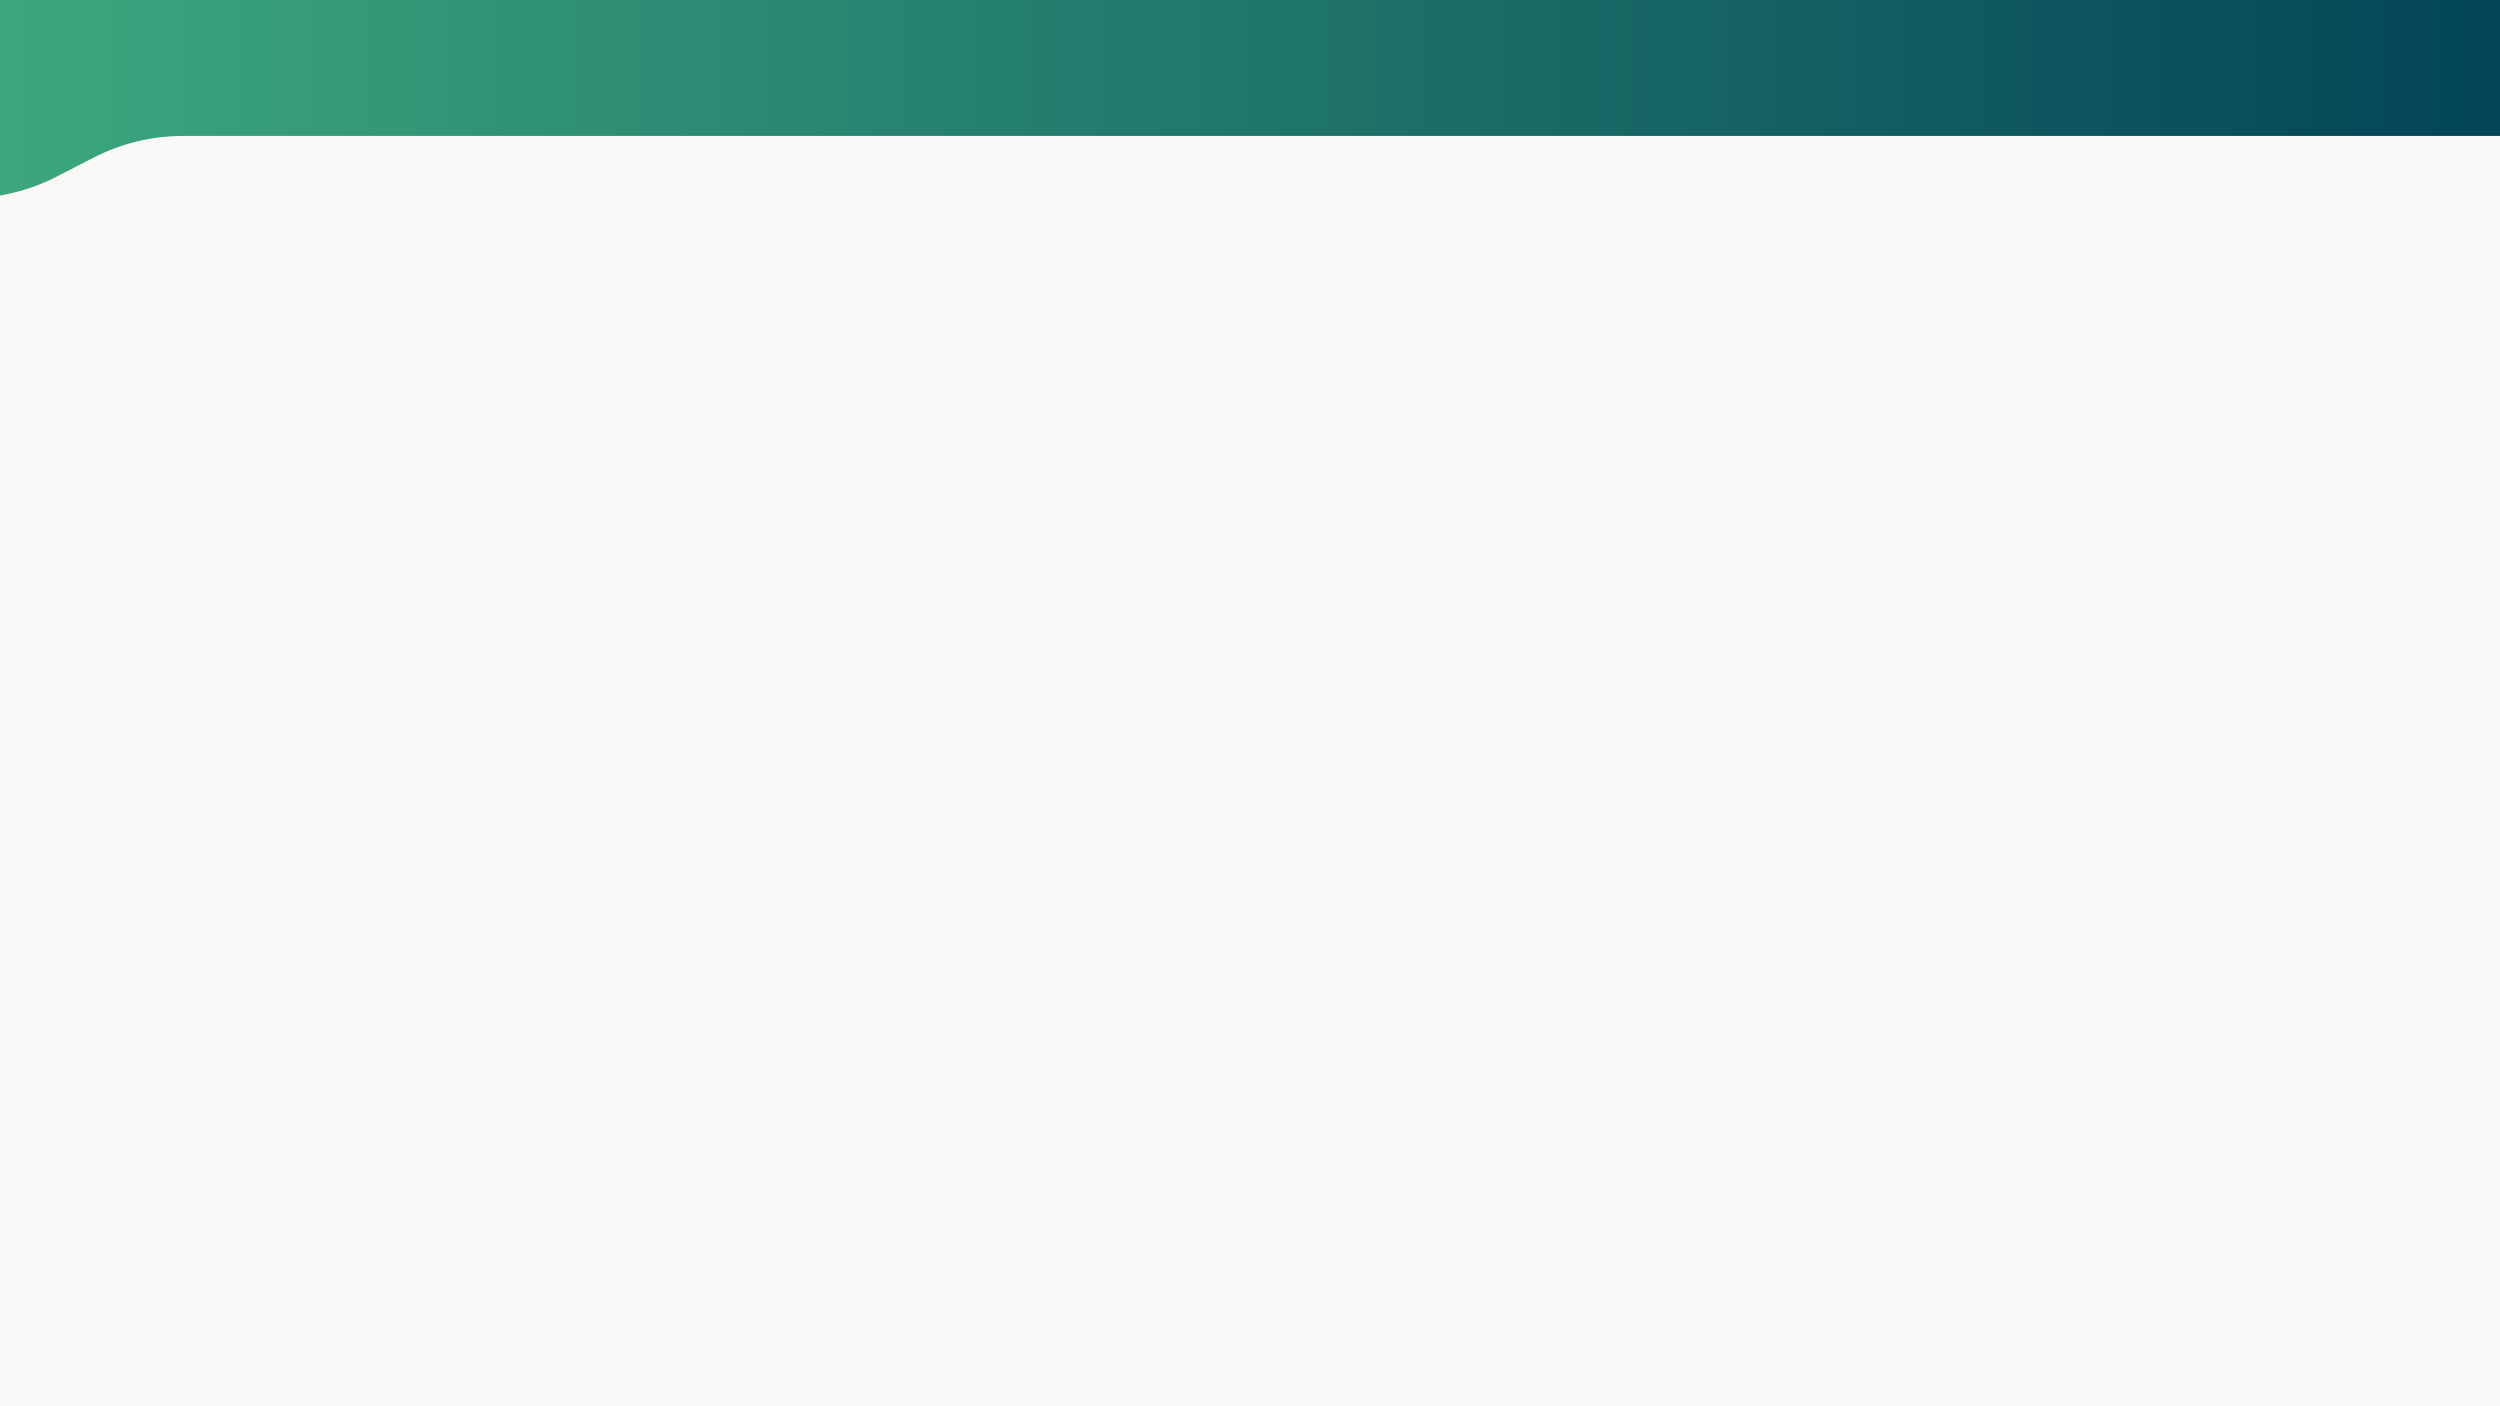 <svg width="1280" height="720" viewBox="0 0 1280 720" fill="none" xmlns="http://www.w3.org/2000/svg">
<rect x="0" y="0" width="1280" height="720" fill="#808080" stroke="none"/>
<g clip-path="url(#clip0_214_23)">
<rect width="1280" height="720" fill="#FAF9F8"/>
<path d="M0.461 -34H1280V69.6H93.717C77.802 69.6 62.117 73.398 47.966 80.68L29.034 90.42C14.883 97.702 -0.802 101.5 -16.717 101.5H-50.75L-109 69.6L0.461 -34Z" fill="url(#paint0_linear_214_23)"/>
</g>
<defs>
<linearGradient id="paint0_linear_214_23" x1="0.461" y1="17.8" x2="1280" y2="17.8" gradientUnits="userSpaceOnUse">
<stop stop-color="#3CA77E"/>
<stop offset="1" stop-color="#034458"/>
</linearGradient>
<clipPath id="clip0_214_23">
<rect width="1280" height="720" fill="white"/>
</clipPath>
</defs>
</svg>
